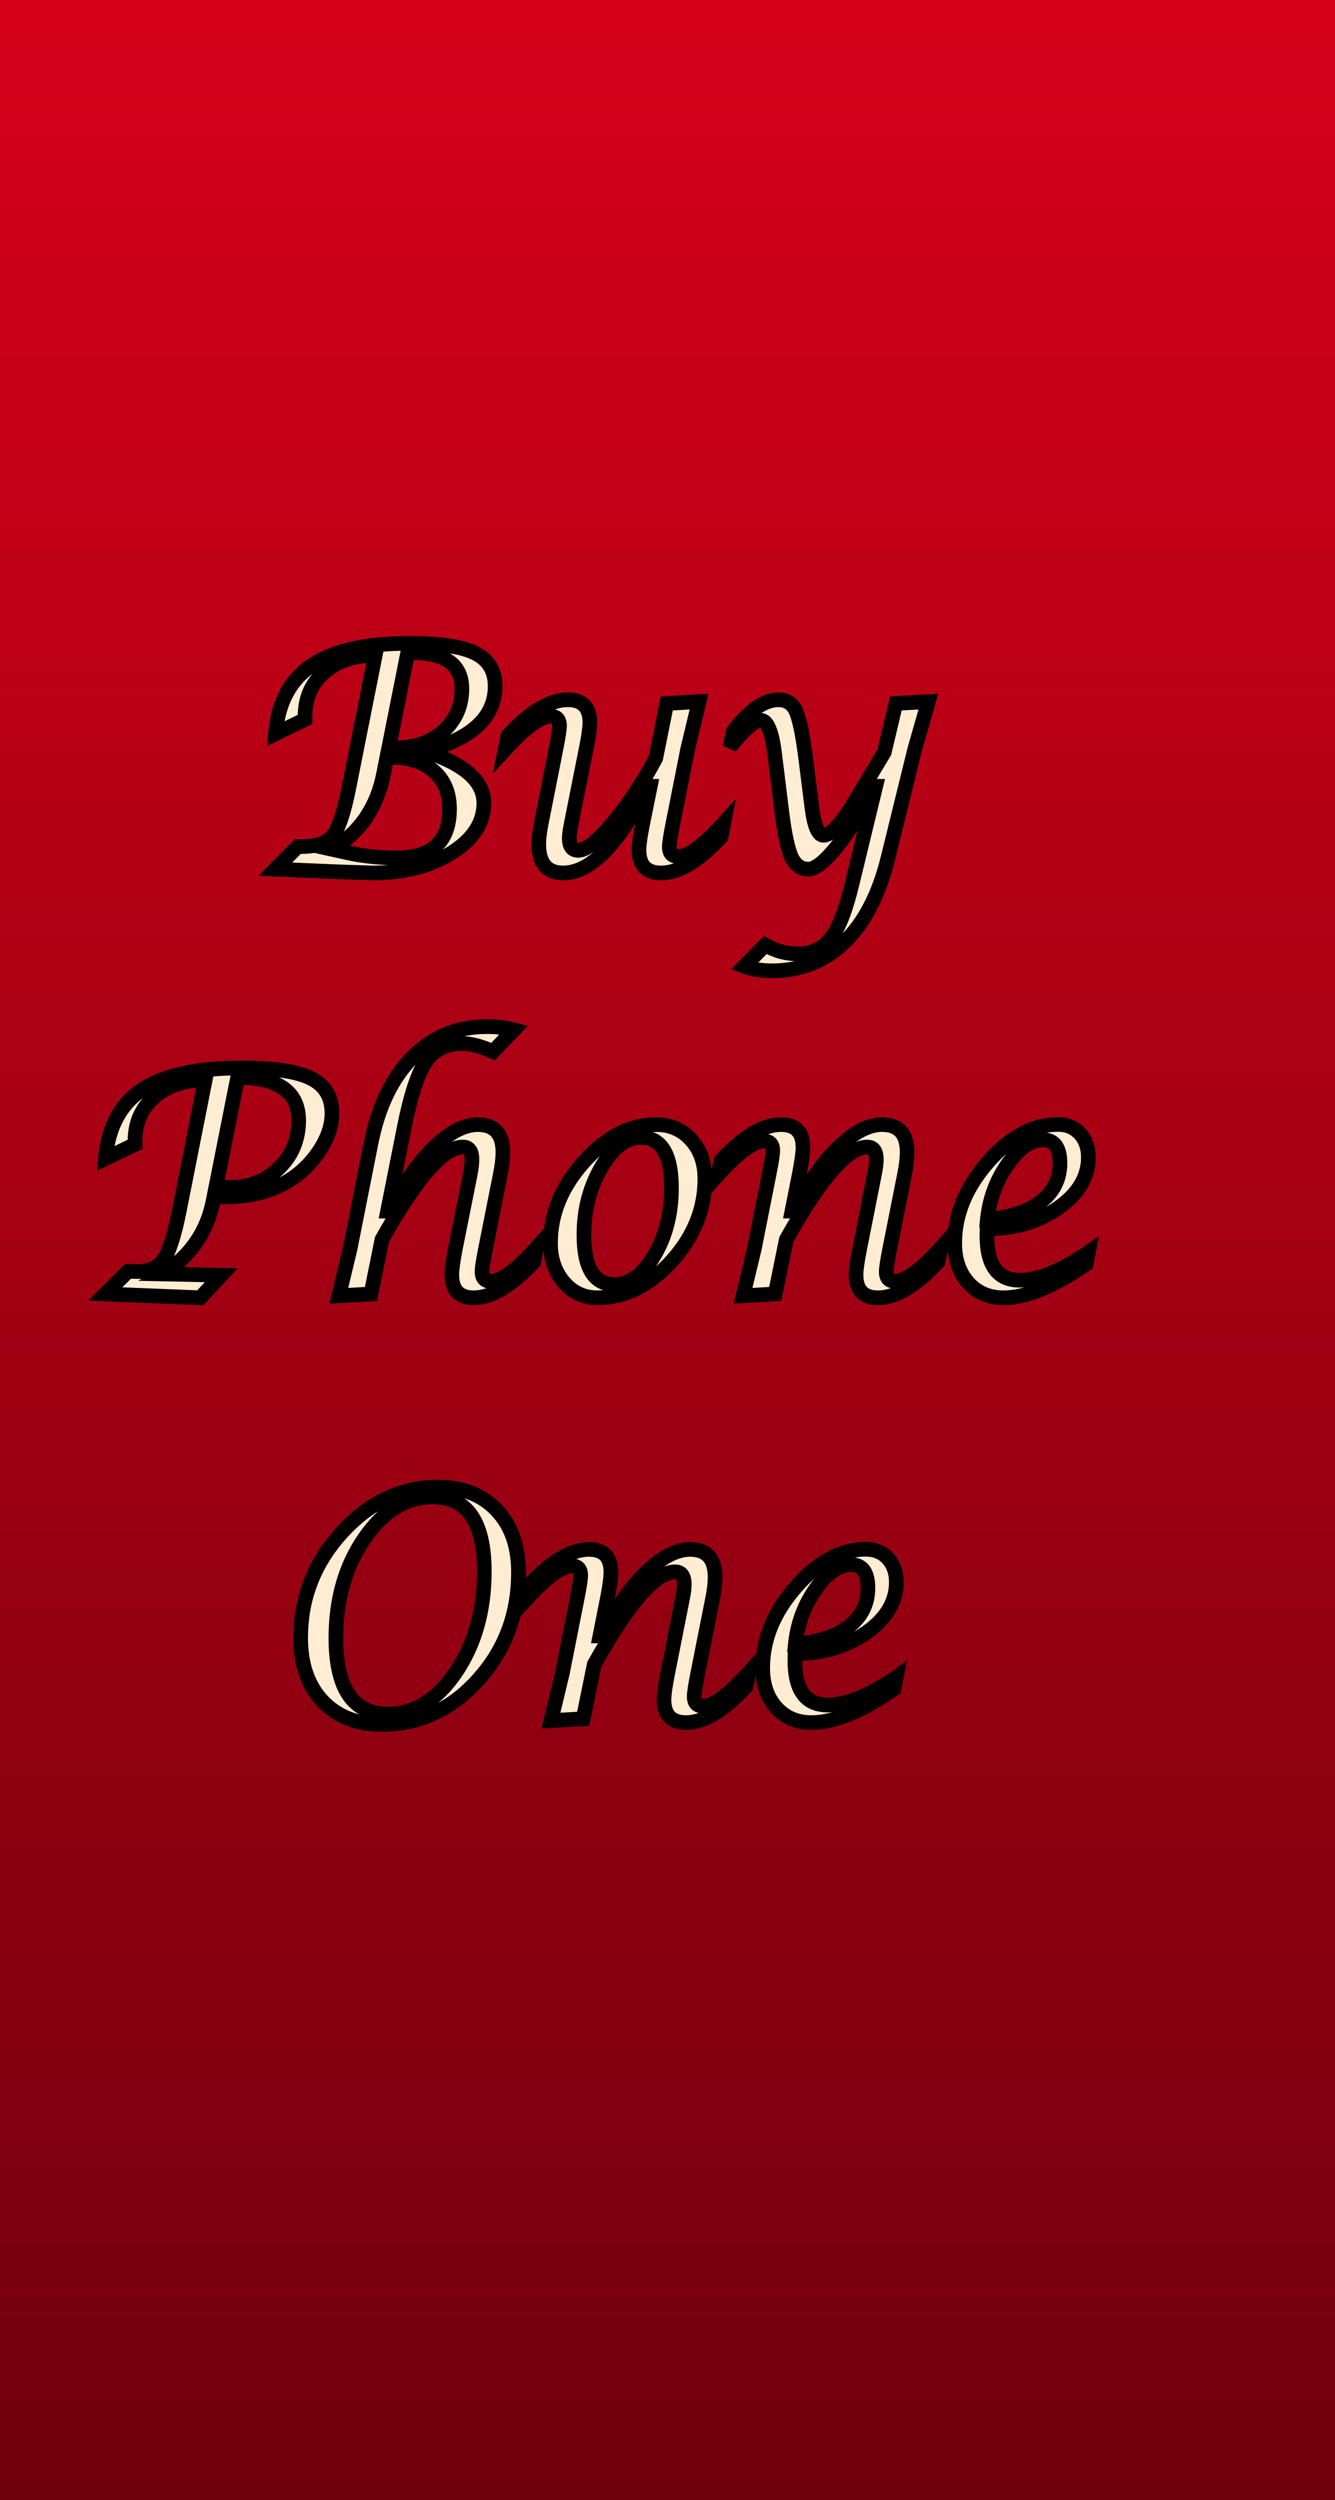 <svg width="547" height="1024" viewBox="0 0 547 1024" fill="none" xmlns="http://www.w3.org/2000/svg">
<rect width="547" height="1024" fill="url(#paint0_linear_1_27)"/>
<g filter="url(#filter0_d_1_27)">
<mask id="path-2-outside-1_1_27" maskUnits="userSpaceOnUse" x="58" y="242" width="415" height="450" fill="black">
<rect fill="white" x="58" y="242" width="415" height="450"/>
<path d="M134.812 338L144 328.75H145.312C151.562 328.75 155.875 327.333 158.25 324.5C160.625 321.625 162.812 315.229 164.812 305.312L175.75 250.375C167.167 250.375 160.229 252.688 154.938 257.312C149.646 261.896 147 267.896 147 275.312V276.688L134.875 282.562C135.917 269.812 140.875 260.458 149.75 254.5C158.625 248.5 171.979 245.5 189.812 245.5C202.396 245.5 211.375 246.854 216.75 249.562C222.167 252.271 224.875 256.771 224.875 263.062C224.875 275.771 215.292 284.646 196.125 289.688C212.208 294.854 220.25 301.938 220.25 310.938C220.25 318.979 215.854 325.771 207.062 331.312C198.271 336.812 187.458 339.562 174.625 339.562L159.812 339.062L134.812 338ZM181.312 288.25H184.562C192.271 288.25 198.646 285.979 203.688 281.438C208.729 276.854 211.25 271.062 211.25 264.062C211.25 254.229 204.375 249.312 190.625 249.312H189.062L181.312 288.25ZM158.062 329.875L164.562 331.312C170.938 332.688 177.646 333.375 184.688 333.375C199.021 333.375 206.188 326.688 206.188 313.312C206.188 306.771 204.042 301.625 199.75 297.875C195.5 294.083 189.688 292.188 182.312 292.188H180.5L179.125 299.188C176.375 312.854 169.354 323.083 158.062 329.875ZM288.438 304.062H287.375C275.542 327.729 264 339.562 252.75 339.562C246.083 339.562 242.75 335.625 242.75 327.75C242.75 325.5 243.083 322.688 243.75 319.312L249.812 288.625C250.771 283.833 251.25 280.708 251.25 279.25C251.25 276.667 250.021 275.375 247.562 275.375C243.479 275.375 237.271 279.938 228.938 289.062L230.062 283.312C239.146 273.521 247.333 268.625 254.625 268.625C260.667 268.625 263.688 271.75 263.688 278C263.688 280.083 263.188 283.625 262.188 288.625L256.062 319.375C255.521 322.125 255.25 324.083 255.25 325.25C255.25 328.625 256.479 330.312 258.938 330.312C262.062 330.312 266.792 326.542 273.125 319C279.5 311.417 285.354 302.604 290.688 292.562L295.188 270.125L308.438 269.375L303.812 288.625L297.688 319.5C296.729 324.292 296.25 327.417 296.25 328.875C296.25 331.5 297.479 332.812 299.938 332.812C304.062 332.812 310.271 328.229 318.562 319.062L317.438 324.875C308.312 334.667 300.125 339.562 292.875 339.562C286.833 339.562 283.812 336.417 283.812 330.125C283.812 328 284.312 324.458 285.312 319.5L288.438 304.062ZM326.938 377.812L335.562 369.062C339.688 371.479 344.104 372.688 348.812 372.688C354.604 372.688 359.104 370.625 362.312 366.5C365.562 362.375 368.5 354.875 371.125 344L380.812 304.062H380C375.125 313.979 370.167 322.125 365.125 328.5C360.083 334.833 356.104 338 353.188 338C350.146 338 347.854 336.375 346.312 333.125C344.812 329.833 343.5 323.75 342.375 314.875L339.375 290.562C338.25 281.562 336.354 277.062 333.688 277.062C331.104 277.062 326.917 280.708 321.125 288L322.375 281.625C328.917 272.958 335.104 268.625 340.938 268.625C344.271 268.625 346.646 270.125 348.062 273.125C349.479 276.125 350.812 282.438 352.062 292.062L354.688 312.938C355.646 320.396 357.229 324.125 359.438 324.125C362.021 324.125 365.667 320.521 370.375 313.312C371.208 311.979 375.854 304.25 384.312 290.125L389.062 270.125L402.375 269.375L396.812 288.875L385.875 333.312C382.167 348.354 376.25 359.833 368.125 367.75C360.042 375.667 350.125 379.625 338.375 379.625C333.917 379.625 330.104 379.021 326.938 377.812ZM65.125 512L74.438 502.75H75.625L78.312 502.812C83.229 502.812 86.812 501.188 89.062 497.938C91.312 494.646 93.438 488.021 95.438 478.062L106.062 424.375C97.521 424.375 90.583 426.688 85.25 431.312C79.958 435.896 77.312 441.896 77.312 449.312L77.375 450.688L65.188 456.562C66.354 443.604 71.375 434.188 80.25 428.312C89.125 422.396 102.771 419.438 121.188 419.438C134.438 419.438 143.875 420.875 149.5 423.75C155.167 426.583 158 431.333 158 438C158 443.333 156.062 448.771 152.188 454.312C148.312 459.854 143.438 464.125 137.562 467.125C130.771 470.542 123.021 472.25 114.312 472.25H112.625L115 468.375H116.125C124.125 468.375 130.833 465.75 136.25 460.5C141.667 455.25 144.375 448.729 144.375 440.938C144.375 429.188 136.042 423.312 119.375 423.312L109.312 473.938C106.812 486.646 99.917 496.604 88.625 503.812L112.688 504.312L104.062 513.562L65.125 512ZM160.812 512.75L165.438 493.5L174 450.312C177 435.229 182.646 423.5 190.938 415.125C199.271 406.708 209.396 402.5 221.312 402.5C225.438 402.5 229.188 402.938 232.562 403.812L224 412.75C219.125 410.542 214.958 409.438 211.5 409.438C204.875 409.438 199.896 411.854 196.562 416.688C193.229 421.479 190.229 430.625 187.562 444.125L180.812 478.062H181.812C186.979 467.396 192.854 458.833 199.438 452.375C206.021 445.875 212.125 442.625 217.75 442.625C224.625 442.625 228.062 446.417 228.062 454C228.062 456.5 227.708 459.5 227 463L220.938 493.5C219.979 498.292 219.5 501.417 219.5 502.875C219.5 505.5 220.729 506.812 223.188 506.812C227.354 506.812 233.562 502.229 241.812 493.062L240.688 498.875C231.562 508.667 223.375 513.562 216.125 513.562C210.125 513.562 207.125 510.417 207.125 504.125C207.125 502.042 207.604 498.5 208.562 493.5L214.688 462.875C215.146 460.5 215.375 458.5 215.375 456.875C215.375 453.5 214.125 451.812 211.625 451.812C203.708 451.812 192.667 464.438 178.5 489.688L174 512L160.812 512.75ZM266.688 513.562C261.229 513.562 256.667 511.438 253 507.188C249.375 502.896 247.562 497.562 247.562 491.188C247.562 479.188 252.104 468.104 261.188 457.938C270.271 447.729 280.167 442.625 290.875 442.625C296.667 442.625 301.438 444.708 305.188 448.875C308.938 453.042 310.812 458.354 310.812 464.812C310.812 477.271 306.271 488.521 297.188 498.562C288.104 508.562 277.938 513.562 266.688 513.562ZM273.812 508.125C279.979 508.125 285.396 504.167 290.062 496.25C294.771 488.292 297.125 479.062 297.125 468.562C297.125 454.771 292.917 447.875 284.5 447.875C278.542 447.875 273.167 451.979 268.375 460.188C263.625 468.354 261.25 477.562 261.25 487.812C261.25 501.354 265.438 508.125 273.812 508.125ZM326.438 512.75L331.062 493.5L337.188 462.625C338.146 457.833 338.625 454.708 338.625 453.25C338.625 450.667 337.396 449.375 334.938 449.375C330.854 449.375 324.646 453.938 316.312 463.062L317.438 457.312C326.521 447.521 334.708 442.625 342 442.625C348 442.625 351 445.75 351 452C351 454.125 350.521 457.667 349.562 462.625L346.5 478.062H347.438C352.646 467.396 358.521 458.833 365.062 452.375C371.646 445.875 377.771 442.625 383.438 442.625C390.271 442.625 393.688 446.417 393.688 454C393.688 456.458 393.333 459.458 392.625 463L386.562 493.5C385.604 498.333 385.125 501.458 385.125 502.875C385.125 505.5 386.354 506.812 388.812 506.812C392.979 506.812 399.208 502.229 407.5 493.062L406.312 498.875C397.229 508.667 389.042 513.562 381.75 513.562C375.75 513.562 372.75 510.417 372.75 504.125C372.75 502.042 373.25 498.5 374.25 493.5L380.312 462.875C380.812 460.5 381.062 458.5 381.062 456.875C381.062 453.5 379.812 451.812 377.312 451.812C369.354 451.812 358.312 464.438 344.188 489.688L339.625 512L326.438 512.75ZM467.938 494.938L467 499.75C453.75 508.958 442.458 513.562 433.125 513.562C427.208 513.562 422.396 511.5 418.688 507.375C415.021 503.208 413.188 497.833 413.188 491.25C413.188 479.5 417.688 468.458 426.688 458.125C435.688 447.75 445.292 442.562 455.5 442.562C459.208 442.562 462.208 443.812 464.5 446.312C466.792 448.812 467.938 452.062 467.938 456.062C467.938 464.062 463.854 470.938 455.688 476.688C447.521 482.438 437.771 485.312 426.438 485.312L426.375 488.125C426.375 500.292 430.833 506.375 439.75 506.375C447.458 506.375 456.854 502.562 467.938 494.938ZM426.562 481.438C435.896 480.688 443.188 478.292 448.438 474.25C453.688 470.167 456.312 464.896 456.312 458.438C456.312 452.062 454 448.875 449.375 448.875C444.375 448.875 439.542 452.208 434.875 458.875C430.208 465.5 427.438 473.021 426.562 481.438ZM178.5 688.312C168.25 688.312 160.125 685.125 154.125 678.75C148.167 672.375 145.188 663.729 145.188 652.812C145.188 636.438 150.812 622.062 162.062 609.688C173.354 597.312 186.458 591.125 201.375 591.125C211.542 591.125 219.583 594.271 225.5 600.562C231.458 606.812 234.438 615.312 234.438 626.062C234.438 643.146 228.938 657.792 217.938 670C206.979 682.208 193.833 688.312 178.5 688.312ZM180.938 684.062C191.771 684.062 201.062 678.333 208.812 666.875C216.562 655.417 220.438 641.667 220.438 625.625C220.438 605.292 213.375 595.125 199.25 595.125C188.417 595.125 179.104 600.792 171.312 612.125C163.521 623.458 159.625 637.042 159.625 652.875C159.625 673.667 166.729 684.062 180.938 684.062ZM247.75 686.75L252.375 667.5L258.5 636.625C259.458 631.833 259.938 628.708 259.938 627.25C259.938 624.667 258.708 623.375 256.25 623.375C252.167 623.375 245.958 627.938 237.625 637.062L238.75 631.312C247.833 621.521 256.021 616.625 263.312 616.625C269.312 616.625 272.312 619.75 272.312 626C272.312 628.125 271.833 631.667 270.875 636.625L267.812 652.062H268.75C273.958 641.396 279.833 632.833 286.375 626.375C292.958 619.875 299.083 616.625 304.75 616.625C311.583 616.625 315 620.417 315 628C315 630.458 314.646 633.458 313.938 637L307.875 667.5C306.917 672.333 306.438 675.458 306.438 676.875C306.438 679.5 307.667 680.812 310.125 680.812C314.292 680.812 320.521 676.229 328.812 667.062L327.625 672.875C318.542 682.667 310.354 687.562 303.062 687.562C297.062 687.562 294.062 684.417 294.062 678.125C294.062 676.042 294.562 672.5 295.562 667.5L301.625 636.875C302.125 634.5 302.375 632.5 302.375 630.875C302.375 627.5 301.125 625.812 298.625 625.812C290.667 625.812 279.625 638.438 265.5 663.688L260.938 686L247.75 686.75ZM389.25 668.938L388.312 673.75C375.062 682.958 363.771 687.562 354.438 687.562C348.521 687.562 343.708 685.5 340 681.375C336.333 677.208 334.5 671.833 334.5 665.25C334.5 653.5 339 642.458 348 632.125C357 621.75 366.604 616.562 376.812 616.562C380.521 616.562 383.521 617.812 385.812 620.312C388.104 622.812 389.25 626.062 389.25 630.062C389.25 638.062 385.167 644.938 377 650.688C368.833 656.438 359.083 659.312 347.75 659.312L347.688 662.125C347.688 674.292 352.146 680.375 361.062 680.375C368.771 680.375 378.167 676.562 389.25 668.938ZM347.875 655.438C357.208 654.688 364.5 652.292 369.75 648.25C375 644.167 377.625 638.896 377.625 632.438C377.625 626.062 375.312 622.875 370.688 622.875C365.688 622.875 360.854 626.208 356.188 632.875C351.521 639.5 348.75 647.021 347.875 655.438Z"/>
</mask>
<path d="M134.812 338L144 328.75H145.312C151.562 328.75 155.875 327.333 158.25 324.5C160.625 321.625 162.812 315.229 164.812 305.312L175.75 250.375C167.167 250.375 160.229 252.688 154.938 257.312C149.646 261.896 147 267.896 147 275.312V276.688L134.875 282.562C135.917 269.812 140.875 260.458 149.75 254.5C158.625 248.5 171.979 245.5 189.812 245.5C202.396 245.5 211.375 246.854 216.75 249.562C222.167 252.271 224.875 256.771 224.875 263.062C224.875 275.771 215.292 284.646 196.125 289.688C212.208 294.854 220.25 301.938 220.25 310.938C220.25 318.979 215.854 325.771 207.062 331.312C198.271 336.812 187.458 339.562 174.625 339.562L159.812 339.062L134.812 338ZM181.312 288.25H184.562C192.271 288.25 198.646 285.979 203.688 281.438C208.729 276.854 211.25 271.062 211.25 264.062C211.25 254.229 204.375 249.312 190.625 249.312H189.062L181.312 288.25ZM158.062 329.875L164.562 331.312C170.938 332.688 177.646 333.375 184.688 333.375C199.021 333.375 206.188 326.688 206.188 313.312C206.188 306.771 204.042 301.625 199.75 297.875C195.5 294.083 189.688 292.188 182.312 292.188H180.5L179.125 299.188C176.375 312.854 169.354 323.083 158.062 329.875ZM288.438 304.062H287.375C275.542 327.729 264 339.562 252.75 339.562C246.083 339.562 242.75 335.625 242.75 327.75C242.75 325.5 243.083 322.688 243.75 319.312L249.812 288.625C250.771 283.833 251.25 280.708 251.25 279.25C251.25 276.667 250.021 275.375 247.562 275.375C243.479 275.375 237.271 279.938 228.938 289.062L230.062 283.312C239.146 273.521 247.333 268.625 254.625 268.625C260.667 268.625 263.688 271.75 263.688 278C263.688 280.083 263.188 283.625 262.188 288.625L256.062 319.375C255.521 322.125 255.25 324.083 255.25 325.25C255.25 328.625 256.479 330.312 258.938 330.312C262.062 330.312 266.792 326.542 273.125 319C279.5 311.417 285.354 302.604 290.688 292.562L295.188 270.125L308.438 269.375L303.812 288.625L297.688 319.5C296.729 324.292 296.25 327.417 296.25 328.875C296.25 331.5 297.479 332.812 299.938 332.812C304.062 332.812 310.271 328.229 318.562 319.062L317.438 324.875C308.312 334.667 300.125 339.562 292.875 339.562C286.833 339.562 283.812 336.417 283.812 330.125C283.812 328 284.312 324.458 285.312 319.5L288.438 304.062ZM326.938 377.812L335.562 369.062C339.688 371.479 344.104 372.688 348.812 372.688C354.604 372.688 359.104 370.625 362.312 366.5C365.562 362.375 368.5 354.875 371.125 344L380.812 304.062H380C375.125 313.979 370.167 322.125 365.125 328.5C360.083 334.833 356.104 338 353.188 338C350.146 338 347.854 336.375 346.312 333.125C344.812 329.833 343.5 323.75 342.375 314.875L339.375 290.562C338.25 281.562 336.354 277.062 333.688 277.062C331.104 277.062 326.917 280.708 321.125 288L322.375 281.625C328.917 272.958 335.104 268.625 340.938 268.625C344.271 268.625 346.646 270.125 348.062 273.125C349.479 276.125 350.812 282.438 352.062 292.062L354.688 312.938C355.646 320.396 357.229 324.125 359.438 324.125C362.021 324.125 365.667 320.521 370.375 313.312C371.208 311.979 375.854 304.25 384.312 290.125L389.062 270.125L402.375 269.375L396.812 288.875L385.875 333.312C382.167 348.354 376.25 359.833 368.125 367.75C360.042 375.667 350.125 379.625 338.375 379.625C333.917 379.625 330.104 379.021 326.938 377.812ZM65.125 512L74.438 502.75H75.625L78.312 502.812C83.229 502.812 86.812 501.188 89.062 497.938C91.312 494.646 93.438 488.021 95.438 478.062L106.062 424.375C97.521 424.375 90.583 426.688 85.25 431.312C79.958 435.896 77.312 441.896 77.312 449.312L77.375 450.688L65.188 456.562C66.354 443.604 71.375 434.188 80.25 428.312C89.125 422.396 102.771 419.438 121.188 419.438C134.438 419.438 143.875 420.875 149.5 423.75C155.167 426.583 158 431.333 158 438C158 443.333 156.062 448.771 152.188 454.312C148.312 459.854 143.438 464.125 137.562 467.125C130.771 470.542 123.021 472.25 114.312 472.25H112.625L115 468.375H116.125C124.125 468.375 130.833 465.75 136.25 460.5C141.667 455.25 144.375 448.729 144.375 440.938C144.375 429.188 136.042 423.312 119.375 423.312L109.312 473.938C106.812 486.646 99.917 496.604 88.625 503.812L112.688 504.312L104.062 513.562L65.125 512ZM160.812 512.75L165.438 493.5L174 450.312C177 435.229 182.646 423.5 190.938 415.125C199.271 406.708 209.396 402.5 221.312 402.5C225.438 402.5 229.188 402.938 232.562 403.812L224 412.75C219.125 410.542 214.958 409.438 211.5 409.438C204.875 409.438 199.896 411.854 196.562 416.688C193.229 421.479 190.229 430.625 187.562 444.125L180.812 478.062H181.812C186.979 467.396 192.854 458.833 199.438 452.375C206.021 445.875 212.125 442.625 217.75 442.625C224.625 442.625 228.062 446.417 228.062 454C228.062 456.5 227.708 459.5 227 463L220.938 493.5C219.979 498.292 219.5 501.417 219.5 502.875C219.5 505.5 220.729 506.812 223.188 506.812C227.354 506.812 233.562 502.229 241.812 493.062L240.688 498.875C231.562 508.667 223.375 513.562 216.125 513.562C210.125 513.562 207.125 510.417 207.125 504.125C207.125 502.042 207.604 498.5 208.562 493.5L214.688 462.875C215.146 460.5 215.375 458.5 215.375 456.875C215.375 453.5 214.125 451.812 211.625 451.812C203.708 451.812 192.667 464.438 178.5 489.688L174 512L160.812 512.75ZM266.688 513.562C261.229 513.562 256.667 511.438 253 507.188C249.375 502.896 247.562 497.562 247.562 491.188C247.562 479.188 252.104 468.104 261.188 457.938C270.271 447.729 280.167 442.625 290.875 442.625C296.667 442.625 301.438 444.708 305.188 448.875C308.938 453.042 310.812 458.354 310.812 464.812C310.812 477.271 306.271 488.521 297.188 498.562C288.104 508.562 277.938 513.562 266.688 513.562ZM273.812 508.125C279.979 508.125 285.396 504.167 290.062 496.25C294.771 488.292 297.125 479.062 297.125 468.562C297.125 454.771 292.917 447.875 284.5 447.875C278.542 447.875 273.167 451.979 268.375 460.188C263.625 468.354 261.25 477.562 261.25 487.812C261.25 501.354 265.438 508.125 273.812 508.125ZM326.438 512.75L331.062 493.5L337.188 462.625C338.146 457.833 338.625 454.708 338.625 453.25C338.625 450.667 337.396 449.375 334.938 449.375C330.854 449.375 324.646 453.938 316.312 463.062L317.438 457.312C326.521 447.521 334.708 442.625 342 442.625C348 442.625 351 445.75 351 452C351 454.125 350.521 457.667 349.562 462.625L346.5 478.062H347.438C352.646 467.396 358.521 458.833 365.062 452.375C371.646 445.875 377.771 442.625 383.438 442.625C390.271 442.625 393.688 446.417 393.688 454C393.688 456.458 393.333 459.458 392.625 463L386.562 493.5C385.604 498.333 385.125 501.458 385.125 502.875C385.125 505.5 386.354 506.812 388.812 506.812C392.979 506.812 399.208 502.229 407.5 493.062L406.312 498.875C397.229 508.667 389.042 513.562 381.75 513.562C375.75 513.562 372.75 510.417 372.75 504.125C372.75 502.042 373.25 498.5 374.25 493.5L380.312 462.875C380.812 460.5 381.062 458.5 381.062 456.875C381.062 453.5 379.812 451.812 377.312 451.812C369.354 451.812 358.312 464.438 344.188 489.688L339.625 512L326.438 512.75ZM467.938 494.938L467 499.75C453.75 508.958 442.458 513.562 433.125 513.562C427.208 513.562 422.396 511.5 418.688 507.375C415.021 503.208 413.188 497.833 413.188 491.25C413.188 479.5 417.688 468.458 426.688 458.125C435.688 447.75 445.292 442.562 455.5 442.562C459.208 442.562 462.208 443.812 464.5 446.312C466.792 448.812 467.938 452.062 467.938 456.062C467.938 464.062 463.854 470.938 455.688 476.688C447.521 482.438 437.771 485.312 426.438 485.312L426.375 488.125C426.375 500.292 430.833 506.375 439.75 506.375C447.458 506.375 456.854 502.562 467.938 494.938ZM426.562 481.438C435.896 480.688 443.188 478.292 448.438 474.25C453.688 470.167 456.312 464.896 456.312 458.438C456.312 452.062 454 448.875 449.375 448.875C444.375 448.875 439.542 452.208 434.875 458.875C430.208 465.5 427.438 473.021 426.562 481.438ZM178.5 688.312C168.25 688.312 160.125 685.125 154.125 678.75C148.167 672.375 145.188 663.729 145.188 652.812C145.188 636.438 150.812 622.062 162.062 609.688C173.354 597.312 186.458 591.125 201.375 591.125C211.542 591.125 219.583 594.271 225.5 600.562C231.458 606.812 234.438 615.312 234.438 626.062C234.438 643.146 228.938 657.792 217.938 670C206.979 682.208 193.833 688.312 178.5 688.312ZM180.938 684.062C191.771 684.062 201.062 678.333 208.812 666.875C216.562 655.417 220.438 641.667 220.438 625.625C220.438 605.292 213.375 595.125 199.25 595.125C188.417 595.125 179.104 600.792 171.312 612.125C163.521 623.458 159.625 637.042 159.625 652.875C159.625 673.667 166.729 684.062 180.938 684.062ZM247.75 686.75L252.375 667.5L258.5 636.625C259.458 631.833 259.938 628.708 259.938 627.25C259.938 624.667 258.708 623.375 256.25 623.375C252.167 623.375 245.958 627.938 237.625 637.062L238.75 631.312C247.833 621.521 256.021 616.625 263.312 616.625C269.312 616.625 272.312 619.75 272.312 626C272.312 628.125 271.833 631.667 270.875 636.625L267.812 652.062H268.75C273.958 641.396 279.833 632.833 286.375 626.375C292.958 619.875 299.083 616.625 304.75 616.625C311.583 616.625 315 620.417 315 628C315 630.458 314.646 633.458 313.938 637L307.875 667.5C306.917 672.333 306.438 675.458 306.438 676.875C306.438 679.5 307.667 680.812 310.125 680.812C314.292 680.812 320.521 676.229 328.812 667.062L327.625 672.875C318.542 682.667 310.354 687.562 303.062 687.562C297.062 687.562 294.062 684.417 294.062 678.125C294.062 676.042 294.562 672.5 295.562 667.5L301.625 636.875C302.125 634.5 302.375 632.5 302.375 630.875C302.375 627.5 301.125 625.812 298.625 625.812C290.667 625.812 279.625 638.438 265.5 663.688L260.938 686L247.75 686.75ZM389.25 668.938L388.312 673.75C375.062 682.958 363.771 687.562 354.438 687.562C348.521 687.562 343.708 685.5 340 681.375C336.333 677.208 334.5 671.833 334.5 665.25C334.5 653.5 339 642.458 348 632.125C357 621.75 366.604 616.562 376.812 616.562C380.521 616.562 383.521 617.812 385.812 620.312C388.104 622.812 389.25 626.062 389.25 630.062C389.25 638.062 385.167 644.938 377 650.688C368.833 656.438 359.083 659.312 347.75 659.312L347.688 662.125C347.688 674.292 352.146 680.375 361.062 680.375C368.771 680.375 378.167 676.562 389.25 668.938ZM347.875 655.438C357.208 654.688 364.5 652.292 369.75 648.25C375 644.167 377.625 638.896 377.625 632.438C377.625 626.062 375.312 622.875 370.688 622.875C365.688 622.875 360.854 626.208 356.188 632.875C351.521 639.5 348.75 647.021 347.875 655.438Z" fill="#FFEDD3"/>
<path d="M134.812 338L132.684 335.886L127.894 340.709L134.685 340.997L134.812 338ZM144 328.75V325.75H142.751L141.871 326.636L144 328.75ZM158.25 324.5L160.549 326.427L160.556 326.419L160.563 326.411L158.25 324.5ZM164.812 305.312L167.753 305.906L167.755 305.898L164.812 305.312ZM175.75 250.375L178.692 250.961L179.406 247.375H175.75V250.375ZM154.938 257.312L156.902 259.58L156.912 259.571L154.938 257.312ZM147 276.688L148.308 279.387L150 278.568V276.688H147ZM134.875 282.562L131.885 282.318L131.457 287.552L136.183 285.262L134.875 282.562ZM149.75 254.5L151.422 256.991L151.43 256.985L149.75 254.5ZM216.75 249.562L215.4 252.242L215.408 252.246L216.75 249.562ZM196.125 289.688L195.362 286.786L185.423 289.401L195.207 292.544L196.125 289.688ZM207.062 331.312L208.654 333.856L208.662 333.85L207.062 331.312ZM174.625 339.562L174.524 342.561L174.574 342.562H174.625V339.562ZM159.812 339.062L159.685 342.06L159.698 342.06L159.711 342.061L159.812 339.062ZM181.312 288.25L178.37 287.664L177.657 291.25H181.312V288.25ZM203.688 281.438L205.695 283.666L205.706 283.657L203.688 281.438ZM189.062 249.312V246.312H186.601L186.12 248.727L189.062 249.312ZM158.062 329.875L156.516 327.304L150.072 331.18L157.415 332.804L158.062 329.875ZM164.562 331.312L163.915 334.242L163.922 334.243L163.93 334.245L164.562 331.312ZM199.75 297.875L197.753 300.114L197.764 300.124L197.776 300.134L199.75 297.875ZM180.5 292.188V289.188H178.032L177.556 291.609L180.5 292.188ZM179.125 299.188L182.066 299.779L182.069 299.766L179.125 299.188ZM136.941 340.114L146.129 330.864L141.871 326.636L132.684 335.886L136.941 340.114ZM144 331.75H145.312V325.75H144V331.75ZM145.312 331.75C151.858 331.75 157.31 330.291 160.549 326.427L155.951 322.573C154.44 324.375 151.267 325.75 145.312 325.75V331.75ZM160.563 326.411C162.097 324.553 163.379 321.826 164.51 318.518C165.662 315.152 166.739 310.936 167.753 305.906L161.872 304.719C160.886 309.606 159.87 313.546 158.833 316.576C157.777 319.663 156.778 321.572 155.937 322.589L160.563 326.411ZM167.755 305.898L178.692 250.961L172.808 249.789L161.87 304.727L167.755 305.898ZM175.75 247.375C166.608 247.375 158.916 249.851 152.963 255.054L156.912 259.571C161.542 255.524 167.725 253.375 175.75 253.375V247.375ZM152.973 255.045C146.981 260.235 144 267.084 144 275.312H150C150 268.707 152.311 263.556 156.902 259.58L152.973 255.045ZM144 275.312V276.688H150V275.312H144ZM145.692 273.988L133.567 279.863L136.183 285.262L148.308 279.387L145.692 273.988ZM137.865 282.807C138.849 270.768 143.457 262.338 151.422 256.991L148.078 252.009C138.293 258.579 132.985 268.857 131.885 282.318L137.865 282.807ZM151.43 256.985C159.578 251.477 172.22 248.5 189.812 248.5V242.5C171.739 242.5 157.672 245.523 148.07 252.015L151.43 256.985ZM189.812 248.5C202.331 248.5 210.697 249.872 215.4 252.242L218.1 246.883C212.053 243.837 202.46 242.5 189.812 242.5V248.5ZM215.408 252.246C217.687 253.385 219.255 254.824 220.273 256.516C221.295 258.214 221.875 260.353 221.875 263.062H227.875C227.875 259.48 227.1 256.224 225.414 253.422C223.724 250.613 221.229 248.448 218.092 246.879L215.408 252.246ZM221.875 263.062C221.875 268.555 219.847 273.161 215.649 277.049C211.358 281.023 204.695 284.331 195.362 286.786L196.888 292.589C206.722 290.002 214.434 286.352 219.726 281.451C225.111 276.464 227.875 270.278 227.875 263.062H221.875ZM195.207 292.544C203.058 295.066 208.652 297.969 212.236 301.126C215.745 304.217 217.25 307.464 217.25 310.938H223.25C223.25 305.411 220.734 300.616 216.202 296.624C211.744 292.697 205.276 289.476 197.043 286.831L195.207 292.544ZM217.25 310.938C217.25 317.649 213.671 323.6 205.463 328.775L208.662 333.85C218.037 327.941 223.25 320.31 223.25 310.938H217.25ZM205.471 328.769C197.259 333.907 187.029 336.562 174.625 336.562V342.562C187.888 342.562 199.283 339.718 208.654 333.856L205.471 328.769ZM174.726 336.564L159.914 336.064L159.711 342.061L174.524 342.561L174.726 336.564ZM159.94 336.065L134.94 335.003L134.685 340.997L159.685 342.06L159.94 336.065ZM181.312 291.25H184.562V285.25H181.312V291.25ZM184.562 291.25C192.904 291.25 200.027 288.772 205.695 283.666L201.68 279.209C197.264 283.186 191.637 285.25 184.562 285.25V291.25ZM205.706 283.657C211.392 278.488 214.25 271.881 214.25 264.062H208.25C208.25 270.244 206.067 275.22 201.669 279.218L205.706 283.657ZM214.25 264.062C214.25 258.359 212.201 253.679 207.839 250.56C203.663 247.573 197.767 246.312 190.625 246.312V252.312C197.233 252.312 201.65 253.51 204.349 255.44C206.862 257.238 208.25 259.933 208.25 264.062H214.25ZM190.625 246.312H189.062V252.312H190.625V246.312ZM186.12 248.727L178.37 287.664L184.255 288.836L192.005 249.898L186.12 248.727ZM157.415 332.804L163.915 334.242L165.21 328.383L158.71 326.946L157.415 332.804ZM163.93 334.245C170.529 335.668 177.45 336.375 184.688 336.375V330.375C177.842 330.375 171.346 329.707 165.195 328.38L163.93 334.245ZM184.688 336.375C192.267 336.375 198.51 334.611 202.859 330.553C207.247 326.458 209.188 320.518 209.188 313.312H203.188C203.188 319.482 201.544 323.573 198.766 326.166C195.948 328.795 191.441 330.375 184.688 330.375V336.375ZM209.188 313.312C209.188 306.047 206.767 300.023 201.724 295.616L197.776 300.134C201.316 303.227 203.188 307.495 203.188 313.312H209.188ZM201.747 295.636C196.801 291.224 190.201 289.188 182.312 289.188V295.188C189.174 295.188 194.199 296.943 197.753 300.114L201.747 295.636ZM182.312 289.188H180.5V295.188H182.312V289.188ZM177.556 291.609L176.181 298.609L182.069 299.766L183.444 292.766L177.556 291.609ZM176.184 298.596C173.589 311.49 167.04 320.975 156.516 327.304L159.609 332.446C171.669 325.192 179.161 314.218 182.066 299.779L176.184 298.596ZM288.438 304.062L291.378 304.658L292.106 301.062H288.438V304.062ZM287.375 304.062V301.062H285.521L284.692 302.721L287.375 304.062ZM243.75 319.312L240.807 318.731L240.807 318.731L243.75 319.312ZM249.812 288.625L246.871 288.037L246.869 288.044L249.812 288.625ZM228.938 289.062L225.993 288.486L223.939 298.984L231.153 291.086L228.938 289.062ZM230.062 283.312L227.863 281.272L227.282 281.898L227.118 282.736L230.062 283.312ZM262.188 288.625L259.246 288.037L259.245 288.039L262.188 288.625ZM256.062 319.375L253.12 318.789L253.119 318.795L256.062 319.375ZM273.125 319L270.829 317.07L270.828 317.071L273.125 319ZM290.688 292.562L293.337 293.97L293.543 293.582L293.629 293.152L290.688 292.562ZM295.188 270.125L295.018 267.13L292.702 267.261L292.246 269.535L295.188 270.125ZM308.438 269.375L311.354 270.076L312.297 266.152L308.268 266.38L308.438 269.375ZM303.812 288.625L300.896 287.924L300.882 287.982L300.87 288.041L303.812 288.625ZM297.688 319.5L300.629 320.088L300.63 320.084L297.688 319.5ZM318.562 319.062L321.508 319.633L323.551 309.075L316.338 317.05L318.562 319.062ZM317.438 324.875L319.632 326.92L320.219 326.29L320.383 325.445L317.438 324.875ZM285.312 319.5L282.372 318.905L282.372 318.907L285.312 319.5ZM288.438 301.062H287.375V307.062H288.438V301.062ZM284.692 302.721C278.841 314.422 273.161 322.99 267.696 328.593C262.225 334.202 257.253 336.562 252.75 336.562V342.562C259.497 342.562 265.921 339.006 271.991 332.782C278.069 326.551 284.076 317.369 290.058 305.404L284.692 302.721ZM252.75 336.562C250.022 336.562 248.479 335.781 247.54 334.671C246.519 333.466 245.75 331.336 245.75 327.75H239.75C239.75 332.039 240.647 335.815 242.96 338.548C245.354 341.376 248.811 342.562 252.75 342.562V336.562ZM245.75 327.75C245.75 325.769 246.047 323.166 246.693 319.894L240.807 318.731C240.12 322.209 239.75 325.231 239.75 327.75H245.75ZM246.693 319.894L252.756 289.206L246.869 288.044L240.807 318.731L246.693 319.894ZM252.754 289.213C253.698 284.495 254.25 281.063 254.25 279.25H248.25C248.25 280.354 247.844 283.171 246.871 288.037L252.754 289.213ZM254.25 279.25C254.25 277.532 253.844 275.686 252.501 274.276C251.132 272.837 249.293 272.375 247.562 272.375V278.375C247.923 278.375 248.112 278.423 248.184 278.449C248.24 278.468 248.206 278.465 248.155 278.412C248.042 278.293 248.25 278.385 248.25 279.25H254.25ZM247.562 272.375C244.524 272.375 241.294 274.008 238.067 276.379C234.739 278.826 230.953 282.407 226.722 287.039L231.153 291.086C235.256 286.593 238.741 283.331 241.62 281.214C244.602 279.023 246.517 278.375 247.562 278.375V272.375ZM231.882 289.639L233.007 283.889L227.118 282.736L225.993 288.486L231.882 289.639ZM232.262 285.353C241.21 275.707 248.642 271.625 254.625 271.625V265.625C246.025 265.625 237.082 271.335 227.863 281.272L232.262 285.353ZM254.625 271.625C257.157 271.625 258.511 272.274 259.265 273.054C260.037 273.852 260.688 275.312 260.688 278H266.688C266.688 274.438 265.828 271.21 263.579 268.884C261.312 266.538 258.135 265.625 254.625 265.625V271.625ZM260.688 278C260.688 279.754 260.247 283.032 259.246 288.037L265.129 289.213C266.128 284.218 266.688 280.413 266.688 278H260.688ZM259.245 288.039L253.12 318.789L259.005 319.961L265.13 289.211L259.245 288.039ZM253.119 318.795C252.577 321.545 252.25 323.76 252.25 325.25H258.25C258.25 324.406 258.464 322.705 259.006 319.955L253.119 318.795ZM252.25 325.25C252.25 327.213 252.591 329.227 253.747 330.813C255.031 332.576 256.943 333.312 258.938 333.312V327.312C258.801 327.312 258.708 327.301 258.651 327.289C258.622 327.284 258.603 327.278 258.59 327.275C258.578 327.271 258.573 327.268 258.573 327.268C258.572 327.268 258.576 327.27 258.581 327.273C258.587 327.276 258.593 327.281 258.598 327.285C258.61 327.295 258.609 327.297 258.597 327.281C258.523 327.179 258.25 326.662 258.25 325.25H252.25ZM258.938 333.312C261.575 333.312 264.228 331.8 266.698 329.83C269.285 327.768 272.197 324.77 275.422 320.929L270.828 317.071C267.72 320.771 265.101 323.43 262.958 325.139C260.699 326.94 259.425 327.312 258.938 327.312V333.312ZM275.421 320.93C281.95 313.164 287.919 304.171 293.337 293.97L288.038 291.155C282.789 301.037 277.05 309.669 270.829 317.07L275.421 320.93ZM293.629 293.152L298.129 270.715L292.246 269.535L287.746 291.973L293.629 293.152ZM295.357 273.12L308.607 272.37L308.268 266.38L295.018 267.13L295.357 273.12ZM305.521 268.674L300.896 287.924L306.729 289.326L311.354 270.076L305.521 268.674ZM300.87 288.041L294.745 318.916L300.63 320.084L306.755 289.209L300.87 288.041ZM294.746 318.912C293.802 323.63 293.25 327.062 293.25 328.875H299.25C299.25 327.771 299.656 324.954 300.629 320.088L294.746 318.912ZM293.25 328.875C293.25 330.603 293.651 332.457 294.982 333.879C296.348 335.338 298.194 335.812 299.938 335.812V329.812C299.582 329.812 299.397 329.764 299.33 329.74C299.279 329.722 299.314 329.726 299.362 329.777C299.464 329.887 299.25 329.772 299.25 328.875H293.25ZM299.938 335.812C302.996 335.812 306.237 334.175 309.469 331.789C312.8 329.329 316.577 325.729 320.787 321.075L316.338 317.05C312.256 321.562 308.783 324.837 305.906 326.961C302.93 329.158 301.004 329.812 299.938 329.812V335.812ZM315.617 318.492L314.492 324.305L320.383 325.445L321.508 319.633L315.617 318.492ZM315.243 322.83C306.247 332.482 298.816 336.562 292.875 336.562V342.562C301.434 342.562 310.378 336.851 319.632 326.92L315.243 322.83ZM292.875 336.562C290.348 336.562 288.997 335.911 288.242 335.125C287.466 334.317 286.812 332.838 286.812 330.125H280.812C280.812 333.704 281.67 336.944 283.914 339.281C286.18 341.641 289.36 342.562 292.875 342.562V336.562ZM286.812 330.125C286.812 328.329 287.254 325.049 288.253 320.093L282.372 318.907C281.371 323.867 280.812 327.671 280.812 330.125H286.812ZM288.253 320.095L291.378 304.658L285.497 303.467L282.372 318.905L288.253 320.095ZM326.938 377.812L324.801 375.706L321.576 378.978L325.868 380.615L326.938 377.812ZM335.562 369.062L337.079 366.474L335.065 365.294L333.426 366.956L335.562 369.062ZM362.312 366.5L359.956 364.643L359.95 364.651L359.944 364.658L362.312 366.5ZM371.125 344L368.21 343.293L368.209 343.296L371.125 344ZM380.812 304.062L383.728 304.77L384.627 301.062H380.812V304.062ZM380 304.062V301.062H378.132L377.308 302.739L380 304.062ZM365.125 328.5L367.472 330.368L367.478 330.361L365.125 328.5ZM346.312 333.125L343.583 334.369L343.592 334.39L343.602 334.411L346.312 333.125ZM342.375 314.875L339.398 315.242L339.399 315.252L342.375 314.875ZM339.375 290.562L342.352 290.195L342.352 290.19L339.375 290.562ZM321.125 288L318.181 287.423L323.474 289.866L321.125 288ZM322.375 281.625L319.981 279.818L319.564 280.369L319.431 281.048L322.375 281.625ZM352.062 292.062L355.039 291.688L355.038 291.676L352.062 292.062ZM354.688 312.938L351.711 313.312L351.712 313.32L354.688 312.938ZM370.375 313.312L372.887 314.953L372.903 314.928L372.919 314.902L370.375 313.312ZM384.312 290.125L386.886 291.666L387.124 291.269L387.231 290.818L384.312 290.125ZM389.062 270.125L388.894 267.13L386.661 267.256L386.144 269.432L389.062 270.125ZM402.375 269.375L405.26 270.198L406.417 266.143L402.206 266.38L402.375 269.375ZM396.812 288.875L393.928 288.052L393.913 288.105L393.899 288.158L396.812 288.875ZM385.875 333.312L388.788 334.031L388.788 334.029L385.875 333.312ZM368.125 367.75L366.031 365.601L366.026 365.607L368.125 367.75ZM329.074 379.919L337.699 371.169L333.426 366.956L324.801 375.706L329.074 379.919ZM334.046 371.651C338.624 374.333 343.563 375.688 348.812 375.688V369.688C344.646 369.688 340.751 368.626 337.079 366.474L334.046 371.651ZM348.812 375.688C355.415 375.688 360.837 373.284 364.681 368.342L359.944 364.658C357.371 367.966 353.793 369.688 348.812 369.688V375.688ZM364.669 368.357C368.35 363.685 371.404 355.629 374.041 344.704L368.209 343.296C365.596 354.121 362.775 361.065 359.956 364.643L364.669 368.357ZM374.04 344.707L383.728 304.77L377.897 303.355L368.21 343.293L374.04 344.707ZM380.812 301.062H380V307.062H380.812V301.062ZM377.308 302.739C372.495 312.528 367.644 320.478 362.772 326.639L367.478 330.361C372.689 323.772 377.755 315.43 382.692 305.386L377.308 302.739ZM362.778 326.632C360.326 329.712 358.231 331.893 356.491 333.278C354.678 334.721 353.622 335 353.188 335V341C355.67 341 358.062 339.696 360.227 337.972C362.467 336.19 364.883 333.621 367.472 330.368L362.778 326.632ZM353.188 335C352.234 335 351.519 334.757 350.923 334.334C350.298 333.891 349.634 333.127 349.023 331.839L343.602 334.411C344.533 336.373 345.786 338.047 347.452 339.228C349.148 340.431 351.099 341 353.188 341V335ZM349.042 331.881C347.753 329.051 346.478 323.386 345.351 314.498L339.399 315.252C340.522 324.114 341.872 330.616 343.583 334.369L349.042 331.881ZM345.352 314.508L342.352 290.195L336.398 290.93L339.398 315.242L345.352 314.508ZM342.352 290.19C341.779 285.608 340.984 281.907 339.874 279.273C338.866 276.88 337.012 274.062 333.688 274.062V280.062C333.029 280.062 333.457 279.495 334.345 281.602C335.131 283.468 335.846 286.517 336.398 290.935L342.352 290.19ZM333.688 274.062C332.361 274.062 331.113 274.52 330.027 275.105C328.919 275.701 327.787 276.535 326.639 277.534C324.346 279.531 321.72 282.427 318.776 286.134L323.474 289.866C326.321 286.281 328.685 283.709 330.579 282.059C331.525 281.236 332.287 280.702 332.872 280.388C333.478 280.061 333.722 280.062 333.688 280.062V274.062ZM324.069 288.577L325.319 282.202L319.431 281.048L318.181 287.423L324.069 288.577ZM324.769 283.432C331.203 274.909 336.609 271.625 340.938 271.625V265.625C333.6 265.625 326.63 271.008 319.981 279.818L324.769 283.432ZM340.938 271.625C342.144 271.625 342.992 271.892 343.617 272.286C344.241 272.681 344.84 273.327 345.35 274.406L350.775 271.844C349.868 269.923 348.572 268.319 346.821 267.214C345.071 266.108 343.064 265.625 340.938 265.625V271.625ZM345.35 274.406C345.904 275.58 346.535 277.63 347.19 280.729C347.834 283.78 348.468 287.68 349.087 292.449L355.038 291.676C354.407 286.82 353.749 282.751 353.06 279.489C352.382 276.276 351.637 273.67 350.775 271.844L345.35 274.406ZM349.086 292.437L351.711 313.312L357.664 312.563L355.039 291.688L349.086 292.437ZM351.712 313.32C352.202 317.131 352.878 320.253 353.832 322.501C354.684 324.506 356.346 327.125 359.438 327.125V321.125C360.321 321.125 360.087 321.88 359.355 320.156C358.726 318.674 358.132 316.202 357.663 312.555L351.712 313.32ZM359.438 327.125C362.004 327.125 364.315 325.437 366.218 323.555C368.26 321.537 370.483 318.633 372.887 314.953L367.863 311.672C365.558 315.201 363.604 317.703 362 319.288C361.2 320.079 360.558 320.571 360.072 320.853C359.579 321.138 359.388 321.125 359.438 321.125V327.125ZM372.919 314.902C373.772 313.537 378.441 305.769 386.886 291.666L381.739 288.584C373.267 302.731 368.644 310.421 367.831 311.723L372.919 314.902ZM387.231 290.818L391.981 270.818L386.144 269.432L381.394 289.432L387.231 290.818ZM389.231 273.12L402.544 272.37L402.206 266.38L388.894 267.13L389.231 273.12ZM399.49 268.552L393.928 288.052L399.697 289.698L405.26 270.198L399.49 268.552ZM393.899 288.158L382.962 332.596L388.788 334.029L399.726 289.592L393.899 288.158ZM382.962 332.594C379.341 347.284 373.634 358.194 366.031 365.601L370.219 369.899C378.866 361.473 384.993 349.424 388.788 334.031L382.962 332.594ZM366.026 365.607C358.527 372.951 349.374 376.625 338.375 376.625V382.625C350.876 382.625 361.556 378.382 370.224 369.893L366.026 365.607ZM338.375 376.625C334.173 376.625 330.743 376.054 328.007 375.01L325.868 380.615C329.465 381.988 333.66 382.625 338.375 382.625V376.625ZM65.125 512L63.011 509.872L58.128 514.722L65.005 514.998L65.125 512ZM74.438 502.75V499.75H73.201L72.323 500.622L74.438 502.75ZM75.625 502.75L75.695 499.751L75.66 499.75H75.625V502.75ZM78.312 502.812L78.243 505.812L78.278 505.812H78.312V502.812ZM89.062 497.938L91.529 499.645L91.534 499.638L91.539 499.63L89.062 497.938ZM95.438 478.062L98.379 478.653L98.38 478.645L95.438 478.062ZM106.062 424.375L109.005 424.957L109.714 421.375H106.062V424.375ZM85.25 431.312L87.214 433.58L87.216 433.579L85.25 431.312ZM77.312 449.312H74.312V449.381L74.316 449.449L77.312 449.312ZM77.375 450.688L78.678 453.39L80.462 452.53L80.372 450.551L77.375 450.688ZM65.188 456.562L62.2 456.293L61.725 461.562L66.49 459.265L65.188 456.562ZM80.25 428.312L81.906 430.814L81.914 430.809L80.25 428.312ZM149.5 423.75L148.135 426.421L148.146 426.427L148.158 426.433L149.5 423.75ZM137.562 467.125L138.911 469.805L138.919 469.801L138.927 469.797L137.562 467.125ZM112.625 472.25L110.067 470.682L107.268 475.25H112.625V472.25ZM115 468.375V465.375H113.32L112.442 466.807L115 468.375ZM119.375 423.312V420.312H116.913L116.433 422.728L119.375 423.312ZM109.312 473.938L106.37 473.353L106.369 473.358L109.312 473.938ZM88.625 503.812L87.011 501.284L78.673 506.606L88.563 506.812L88.625 503.812ZM112.688 504.312L114.882 506.358L119.456 501.452L112.75 501.313L112.688 504.312ZM104.062 513.562L103.942 516.56L105.318 516.615L106.257 515.608L104.062 513.562ZM67.239 514.128L76.552 504.878L72.323 500.622L63.011 509.872L67.239 514.128ZM74.438 505.75H75.625V499.75H74.438V505.75ZM75.555 505.749L78.243 505.812L78.382 499.813L75.695 499.751L75.555 505.749ZM78.312 505.812C83.943 505.812 88.581 503.904 91.529 499.645L86.596 496.23C85.044 498.471 82.515 499.812 78.312 499.812V505.812ZM91.539 499.63C94.176 495.773 96.386 488.576 98.379 478.653L92.496 477.472C90.489 487.466 88.449 493.518 86.586 496.245L91.539 499.63ZM98.38 478.645L109.005 424.957L103.12 423.793L92.495 477.48L98.38 478.645ZM106.062 421.375C96.957 421.375 89.272 423.854 83.284 429.046L87.216 433.579C91.894 429.521 98.084 427.375 106.062 427.375V421.375ZM83.286 429.045C77.293 434.235 74.312 441.084 74.312 449.312H80.312C80.312 442.707 82.624 437.556 87.214 433.58L83.286 429.045ZM74.316 449.449L74.378 450.824L80.372 450.551L80.309 449.176L74.316 449.449ZM76.072 447.985L63.885 453.86L66.49 459.265L78.678 453.39L76.072 447.985ZM68.175 456.832C69.28 444.558 73.96 436.074 81.906 430.814L78.594 425.811C68.79 432.301 63.428 442.65 62.2 456.293L68.175 456.832ZM81.914 430.809C90.054 425.382 102.982 422.438 121.188 422.438V416.438C102.559 416.438 88.196 419.41 78.586 425.816L81.914 430.809ZM121.188 422.438C134.374 422.438 143.189 423.893 148.135 426.421L150.865 421.079C144.561 417.857 134.501 416.438 121.188 416.438V422.438ZM148.158 426.433C150.555 427.632 152.216 429.16 153.299 430.974C154.386 432.797 155 435.096 155 438H161C161 434.237 160.197 430.828 158.451 427.901C156.7 424.965 154.111 422.701 150.842 421.067L148.158 426.433ZM155 438C155 442.572 153.346 447.42 149.729 452.593L154.646 456.032C158.779 450.121 161 444.095 161 438H155ZM149.729 452.593C146.128 457.743 141.625 461.682 136.198 464.453L138.927 469.797C145.25 466.568 150.497 461.965 154.646 456.032L149.729 452.593ZM136.214 464.445C129.898 467.623 122.621 469.25 114.312 469.25V475.25C123.421 475.25 131.644 473.461 138.911 469.805L136.214 464.445ZM114.312 469.25H112.625V475.25H114.312V469.25ZM115.183 473.818L117.558 469.943L112.442 466.807L110.067 470.682L115.183 473.818ZM115 471.375H116.125V465.375H115V471.375ZM116.125 471.375C124.852 471.375 132.325 468.482 138.338 462.654L134.162 458.346C129.341 463.018 123.398 465.375 116.125 465.375V471.375ZM138.338 462.654C144.359 456.819 147.375 449.511 147.375 440.938H141.375C141.375 447.947 138.975 453.681 134.162 458.346L138.338 462.654ZM147.375 440.938C147.375 434.258 144.948 428.858 139.854 425.267C134.951 421.811 127.969 420.312 119.375 420.312V426.312C127.447 426.312 132.965 427.752 136.396 430.171C139.636 432.454 141.375 435.867 141.375 440.938H147.375ZM116.433 422.728L106.37 473.353L112.255 474.522L122.317 423.897L116.433 422.728ZM106.369 473.358C104.033 485.232 97.638 494.499 87.011 501.284L90.239 506.341C102.195 498.709 109.592 488.06 112.256 474.517L106.369 473.358ZM88.563 506.812L112.625 507.312L112.75 501.313L88.687 500.813L88.563 506.812ZM110.493 502.267L101.868 511.517L106.257 515.608L114.882 506.358L110.493 502.267ZM104.183 510.565L65.245 509.002L65.005 514.998L103.942 516.56L104.183 510.565ZM160.812 512.75L157.896 512.049L156.952 515.974L160.983 515.745L160.812 512.75ZM165.438 493.5L168.354 494.201L168.369 494.142L168.38 494.083L165.438 493.5ZM174 450.312L171.058 449.727L171.057 449.729L174 450.312ZM190.938 415.125L188.806 413.014L188.806 413.014L190.938 415.125ZM232.562 403.812L234.729 405.888L238.269 402.193L233.315 400.909L232.562 403.812ZM224 412.75L222.762 415.483L224.697 416.359L226.166 414.825L224 412.75ZM196.562 416.688L199.025 418.401L199.032 418.391L196.562 416.688ZM187.562 444.125L190.505 444.71L190.506 444.706L187.562 444.125ZM180.812 478.062L177.87 477.477L177.157 481.062H180.812V478.062ZM181.812 478.062V481.062H183.693L184.512 479.37L181.812 478.062ZM199.438 452.375L201.538 454.517L201.545 454.51L199.438 452.375ZM227 463L224.06 462.405L224.058 462.415L227 463ZM220.938 493.5L223.879 494.088L223.88 494.085L220.938 493.5ZM241.812 493.062L244.758 493.633L246.811 483.024L239.583 491.056L241.812 493.062ZM240.688 498.875L242.882 500.92L243.469 500.29L243.633 499.445L240.688 498.875ZM208.562 493.5L205.621 492.912L205.618 492.923L205.616 492.935L208.562 493.5ZM214.688 462.875L217.629 463.463L217.631 463.453L217.633 463.443L214.688 462.875ZM178.5 489.688L175.884 488.22L175.653 488.631L175.559 489.094L178.5 489.688ZM174 512L174.17 514.995L176.483 514.864L176.941 512.593L174 512ZM163.729 513.451L168.354 494.201L162.521 492.799L157.896 512.049L163.729 513.451ZM168.38 494.083L176.943 450.896L171.057 449.729L162.495 492.917L168.38 494.083ZM176.942 450.898C179.862 436.218 185.301 425.083 193.069 417.236L188.806 413.014C179.991 421.917 174.138 434.241 171.058 449.727L176.942 450.898ZM193.069 417.236C200.835 409.392 210.191 405.5 221.312 405.5V399.5C208.601 399.5 197.706 404.025 188.806 413.014L193.069 417.236ZM221.312 405.5C225.228 405.5 228.72 405.916 231.81 406.716L233.315 400.909C229.655 399.959 225.647 399.5 221.312 399.5V405.5ZM230.396 401.737L221.834 410.675L226.166 414.825L234.729 405.888L230.396 401.737ZM225.238 410.017C220.165 407.719 215.555 406.438 211.5 406.438V412.438C214.362 412.438 218.085 413.364 222.762 415.483L225.238 410.017ZM211.5 406.438C204.036 406.438 198.065 409.225 194.093 414.984L199.032 418.391C201.727 414.484 205.714 412.438 211.5 412.438V406.438ZM194.1 414.974C190.373 420.332 187.286 430.044 184.619 443.544L190.506 444.706C193.172 431.206 196.086 422.626 199.025 418.401L194.1 414.974ZM184.62 443.54L177.87 477.477L183.755 478.648L190.505 444.71L184.62 443.54ZM180.812 481.062H181.812V475.062H180.812V481.062ZM184.512 479.37C189.57 468.93 195.26 460.676 201.538 454.517L197.337 450.233C190.448 456.991 184.389 465.862 179.113 476.755L184.512 479.37ZM201.545 454.51C207.911 448.225 213.292 445.625 217.75 445.625V439.625C210.958 439.625 204.131 443.525 197.33 450.24L201.545 454.51ZM217.75 445.625C220.645 445.625 222.288 446.41 223.262 447.484C224.286 448.613 225.062 450.602 225.062 454H231.062C231.062 449.815 230.12 446.116 227.707 443.454C225.243 440.736 221.73 439.625 217.75 439.625V445.625ZM225.062 454C225.062 456.235 224.744 459.025 224.06 462.405L229.94 463.595C230.673 459.975 231.062 456.765 231.062 454H225.062ZM224.058 462.415L217.995 492.915L223.88 494.085L229.942 463.585L224.058 462.415ZM217.996 492.912C217.052 497.63 216.5 501.062 216.5 502.875H222.5C222.5 501.771 222.906 498.954 223.879 494.088L217.996 492.912ZM216.5 502.875C216.5 504.603 216.901 506.457 218.232 507.879C219.598 509.338 221.444 509.812 223.188 509.812V503.812C222.832 503.812 222.647 503.764 222.58 503.74C222.529 503.722 222.564 503.726 222.612 503.777C222.714 503.887 222.5 503.772 222.5 502.875H216.5ZM223.188 509.812C226.263 509.812 229.511 508.18 232.751 505.789C236.084 503.327 239.852 499.725 244.042 495.069L239.583 491.056C235.523 495.566 232.062 498.839 229.187 500.961C226.218 503.153 224.279 503.812 223.188 503.812V509.812ZM238.867 492.492L237.742 498.305L243.633 499.445L244.758 493.633L238.867 492.492ZM238.493 496.83C229.497 506.482 222.066 510.562 216.125 510.562V516.562C224.684 516.562 233.628 510.851 242.882 500.92L238.493 496.83ZM216.125 510.562C213.625 510.562 212.291 509.914 211.546 509.133C210.775 508.325 210.125 506.843 210.125 504.125H204.125C204.125 507.699 204.975 510.936 207.204 513.274C209.459 515.638 212.625 516.562 216.125 516.562V510.562ZM210.125 504.125C210.125 502.358 210.55 499.068 211.509 494.065L205.616 492.935C204.659 497.932 204.125 501.726 204.125 504.125H210.125ZM211.504 494.088L217.629 463.463L211.746 462.287L205.621 492.912L211.504 494.088ZM217.633 463.443C218.112 460.962 218.375 458.759 218.375 456.875H212.375C212.375 458.241 212.18 460.038 211.742 462.307L217.633 463.443ZM218.375 456.875C218.375 454.905 218.026 452.882 216.848 451.292C215.546 449.534 213.621 448.812 211.625 448.812V454.812C211.915 454.812 212.027 454.861 212.035 454.865C212.039 454.867 212.032 454.864 212.022 454.856C212.012 454.848 212.014 454.847 212.027 454.864C212.099 454.962 212.375 455.47 212.375 456.875H218.375ZM211.625 448.812C208.847 448.812 206.095 449.914 203.439 451.683C200.771 453.459 198.009 456.035 195.148 459.306C189.427 465.848 183.007 475.524 175.884 488.22L181.116 491.155C188.16 478.601 194.344 469.34 199.664 463.256C202.324 460.215 204.693 458.056 206.764 456.677C208.848 455.289 210.444 454.812 211.625 454.812V448.812ZM175.559 489.094L171.059 511.407L176.941 512.593L181.441 490.281L175.559 489.094ZM173.83 509.005L160.642 509.755L160.983 515.745L174.17 514.995L173.83 509.005ZM253 507.188L250.708 509.123L250.718 509.135L250.729 509.147L253 507.188ZM261.188 457.938L263.425 459.936L263.429 459.932L261.188 457.938ZM305.188 448.875L302.958 450.882L305.188 448.875ZM297.188 498.562L299.408 500.58L299.412 500.575L297.188 498.562ZM290.062 496.25L287.481 494.722L287.478 494.727L290.062 496.25ZM268.375 460.188L265.784 458.675L265.782 458.679L268.375 460.188ZM266.688 510.562C262.13 510.562 258.387 508.839 255.271 505.228L250.729 509.147C254.947 514.036 260.329 516.562 266.688 516.562V510.562ZM255.292 505.252C252.186 501.574 250.562 496.955 250.562 491.188H244.562C244.562 498.17 246.564 504.218 250.708 509.123L255.292 505.252ZM250.562 491.188C250.562 480.026 254.761 469.633 263.425 459.936L258.95 455.939C249.447 466.575 244.562 478.349 244.562 491.188H250.562ZM263.429 459.932C272.111 450.174 281.247 445.625 290.875 445.625V439.625C279.086 439.625 268.431 445.284 258.946 455.943L263.429 459.932ZM290.875 445.625C295.848 445.625 299.798 447.371 302.958 450.882L307.417 446.868C303.077 442.046 297.485 439.625 290.875 439.625V445.625ZM302.958 450.882C306.137 454.414 307.812 458.975 307.812 464.812H313.812C313.812 457.733 311.738 451.669 307.417 446.868L302.958 450.882ZM307.812 464.812C307.812 476.46 303.594 487.008 294.963 496.55L299.412 500.575C308.948 490.034 313.812 478.082 313.812 464.812H307.812ZM294.967 496.545C286.328 506.056 276.923 510.562 266.688 510.562V516.562C278.952 516.562 289.88 511.069 299.408 500.58L294.967 496.545ZM273.812 511.125C281.506 511.125 287.728 506.118 292.647 497.773L287.478 494.727C283.064 502.215 278.453 505.125 273.812 505.125V511.125ZM292.644 497.778C297.662 489.297 300.125 479.526 300.125 468.562H294.125C294.125 478.599 291.88 487.287 287.481 494.722L292.644 497.778ZM300.125 468.562C300.125 461.459 299.059 455.628 296.53 451.484C293.853 447.099 289.701 444.875 284.5 444.875V450.875C287.716 450.875 289.876 452.099 291.408 454.61C293.087 457.361 294.125 461.874 294.125 468.562H300.125ZM284.5 444.875C276.942 444.875 270.775 450.125 265.784 458.675L270.966 461.7C275.558 453.833 280.142 450.875 284.5 450.875V444.875ZM265.782 458.679C260.743 467.342 258.25 477.079 258.25 487.812H264.25C264.25 478.046 266.507 469.366 270.968 461.696L265.782 458.679ZM258.25 487.812C258.25 494.795 259.312 500.539 261.839 504.625C264.513 508.949 268.651 511.125 273.812 511.125V505.125C270.599 505.125 268.456 503.916 266.942 501.469C265.282 498.784 264.25 494.371 264.25 487.812H258.25ZM326.438 512.75L323.521 512.049L322.577 515.974L326.608 515.745L326.438 512.75ZM331.062 493.5L333.979 494.201L333.993 494.143L334.005 494.084L331.062 493.5ZM337.188 462.625L334.246 462.037L334.245 462.041L337.188 462.625ZM316.312 463.062L313.368 462.486L311.314 472.984L318.528 465.086L316.312 463.062ZM317.438 457.312L315.238 455.272L314.657 455.898L314.493 456.736L317.438 457.312ZM349.562 462.625L352.505 463.209L352.507 463.202L352.508 463.194L349.562 462.625ZM346.5 478.062L343.557 477.479L342.846 481.062H346.5V478.062ZM347.438 478.062V481.062H349.311L350.133 479.379L347.438 478.062ZM365.062 452.375L367.17 454.51L367.17 454.51L365.062 452.375ZM392.625 463L389.683 462.412L389.683 462.415L392.625 463ZM386.562 493.5L383.62 492.915L383.62 492.917L386.562 493.5ZM407.5 493.062L410.439 493.663L412.636 482.913L405.275 491.05L407.5 493.062ZM406.312 498.875L408.512 500.915L409.084 500.299L409.252 499.475L406.312 498.875ZM374.25 493.5L377.192 494.088L377.193 494.083L374.25 493.5ZM380.312 462.875L377.377 462.257L377.373 462.275L377.37 462.292L380.312 462.875ZM344.188 489.688L341.569 488.223L341.342 488.63L341.248 489.086L344.188 489.688ZM339.625 512L339.795 514.995L342.101 514.864L342.564 512.601L339.625 512ZM329.354 513.451L333.979 494.201L328.146 492.799L323.521 512.049L329.354 513.451ZM334.005 494.084L340.13 463.209L334.245 462.041L328.12 492.916L334.005 494.084ZM340.129 463.213C341.073 458.495 341.625 455.063 341.625 453.25H335.625C335.625 454.354 335.219 457.171 334.246 462.037L340.129 463.213ZM341.625 453.25C341.625 451.532 341.219 449.686 339.876 448.276C338.507 446.837 336.668 446.375 334.938 446.375V452.375C335.298 452.375 335.487 452.423 335.559 452.449C335.615 452.468 335.581 452.465 335.53 452.412C335.417 452.293 335.625 452.385 335.625 453.25H341.625ZM334.938 446.375C331.899 446.375 328.669 448.008 325.442 450.379C322.114 452.826 318.328 456.407 314.097 461.039L318.528 465.086C322.631 460.593 326.116 457.331 328.995 455.214C331.977 453.023 333.892 452.375 334.938 452.375V446.375ZM319.257 463.639L320.382 457.889L314.493 456.736L313.368 462.486L319.257 463.639ZM319.637 459.353C328.585 449.707 336.017 445.625 342 445.625V439.625C333.4 439.625 324.457 445.335 315.238 455.272L319.637 459.353ZM342 445.625C344.506 445.625 345.842 446.271 346.586 447.046C347.352 447.844 348 449.307 348 452H354C354 448.443 353.148 445.218 350.914 442.891C348.658 440.541 345.494 439.625 342 439.625V445.625ZM348 452C348 453.809 347.575 457.1 346.617 462.056L352.508 463.194C353.467 458.234 354 454.441 354 452H348ZM346.62 462.041L343.557 477.479L349.443 478.646L352.505 463.209L346.62 462.041ZM346.5 481.062H347.438V475.062H346.5V481.062ZM350.133 479.379C355.234 468.932 360.928 460.673 367.17 454.51L362.955 450.24C356.114 456.994 350.057 465.859 344.742 476.746L350.133 479.379ZM367.17 454.51C373.53 448.23 378.933 445.625 383.438 445.625V439.625C376.608 439.625 369.761 443.52 362.955 450.24L367.17 454.51ZM383.438 445.625C386.306 445.625 387.932 446.407 388.896 447.477C389.914 448.607 390.688 450.598 390.688 454H396.688C396.688 449.819 395.752 446.122 393.354 443.461C390.902 440.739 387.402 439.625 383.438 439.625V445.625ZM390.688 454C390.688 456.192 390.369 458.983 389.683 462.412L395.567 463.588C396.298 459.934 396.688 456.724 396.688 454H390.688ZM389.683 462.415L383.62 492.915L389.505 494.085L395.567 463.585L389.683 462.415ZM383.62 492.917C382.677 497.669 382.125 501.105 382.125 502.875H388.125C388.125 501.812 388.531 498.998 389.505 494.083L383.62 492.917ZM382.125 502.875C382.125 504.603 382.526 506.457 383.857 507.879C385.223 509.338 387.069 509.812 388.812 509.812V503.812C388.457 503.812 388.272 503.764 388.205 503.74C388.154 503.722 388.189 503.726 388.237 503.777C388.339 503.887 388.125 503.772 388.125 502.875H382.125ZM388.812 509.812C391.886 509.812 395.139 508.181 398.387 505.791C401.731 503.331 405.514 499.73 409.725 495.075L405.275 491.05C401.194 495.561 397.717 498.835 394.831 500.959C391.85 503.152 389.906 503.812 388.812 503.812V509.812ZM404.561 492.462L403.373 498.275L409.252 499.475L410.439 493.663L404.561 492.462ZM404.113 496.835C395.165 506.481 387.733 510.562 381.75 510.562V516.562C390.35 516.562 399.293 510.853 408.512 500.915L404.113 496.835ZM381.75 510.562C379.25 510.562 377.916 509.914 377.171 509.133C376.4 508.325 375.75 506.843 375.75 504.125H369.75C369.75 507.699 370.6 510.936 372.829 513.274C375.084 515.638 378.25 516.562 381.75 516.562V510.562ZM375.75 504.125C375.75 502.371 376.191 499.093 377.192 494.088L371.308 492.912C370.309 497.907 369.75 501.712 369.75 504.125H375.75ZM377.193 494.083L383.255 463.458L377.37 462.292L371.307 492.917L377.193 494.083ZM383.248 463.493C383.772 461.004 384.062 458.782 384.062 456.875H378.062C378.062 458.218 377.853 459.996 377.377 462.257L383.248 463.493ZM384.062 456.875C384.062 454.905 383.713 452.882 382.536 451.292C381.233 449.534 379.309 448.812 377.312 448.812V454.812C377.603 454.812 377.715 454.861 377.722 454.865C377.726 454.867 377.719 454.864 377.709 454.856C377.7 454.848 377.702 454.847 377.714 454.864C377.787 454.962 378.062 455.47 378.062 456.875H384.062ZM377.312 448.812C374.528 448.812 371.769 449.911 369.105 451.681C366.431 453.458 363.666 456.034 360.804 459.306C355.082 465.849 348.672 475.526 341.569 488.223L346.806 491.152C353.828 478.599 360.001 469.339 365.321 463.256C367.98 460.216 370.35 458.058 372.426 456.678C374.512 455.292 376.118 454.812 377.312 454.812V448.812ZM341.248 489.086L336.686 511.399L342.564 512.601L347.127 490.289L341.248 489.086ZM339.455 509.005L326.267 509.755L326.608 515.745L339.795 514.995L339.455 509.005ZM467.938 494.938L470.882 495.511L472.286 488.304L466.237 492.466L467.938 494.938ZM467 499.75L468.712 502.214L469.712 501.519L469.945 500.324L467 499.75ZM418.688 507.375L416.435 509.357L416.446 509.369L416.457 509.381L418.688 507.375ZM426.688 458.125L428.95 460.095L428.954 460.091L426.688 458.125ZM464.5 446.312L462.289 448.34L464.5 446.312ZM426.438 485.312V482.312H423.503L423.438 485.246L426.438 485.312ZM426.375 488.125L423.376 488.058L423.375 488.092V488.125H426.375ZM426.562 481.438L423.579 481.127L423.205 484.717L426.803 484.428L426.562 481.438ZM448.438 474.25L450.268 476.627L450.273 476.623L450.279 476.618L448.438 474.25ZM434.875 458.875L437.328 460.603L437.333 460.595L434.875 458.875ZM464.993 494.364L464.055 499.176L469.945 500.324L470.882 495.511L464.993 494.364ZM465.288 497.286C452.215 506.372 441.543 510.562 433.125 510.562V516.562C443.373 516.562 455.285 511.545 468.712 502.214L465.288 497.286ZM433.125 510.562C427.995 510.562 424.016 508.815 420.918 505.369L416.457 509.381C420.775 514.185 426.421 516.562 433.125 516.562V510.562ZM420.94 505.393C417.842 501.873 416.188 497.247 416.188 491.25H410.188C410.188 498.42 412.2 504.544 416.435 509.357L420.94 505.393ZM416.188 491.25C416.188 480.342 420.342 469.979 428.95 460.095L424.425 456.155C415.033 466.938 410.188 478.658 410.188 491.25H416.188ZM428.954 460.091C437.591 450.134 446.434 445.562 455.5 445.562V439.562C444.149 439.562 433.784 445.366 424.421 456.159L428.954 460.091ZM455.5 445.562C458.455 445.562 460.622 446.521 462.289 448.34L466.711 444.285C463.795 441.104 459.962 439.562 455.5 439.562V445.562ZM462.289 448.34C463.984 450.189 464.938 452.67 464.938 456.062H470.938C470.938 451.455 469.599 447.436 466.711 444.285L462.289 448.34ZM464.938 456.062C464.938 462.843 461.552 468.89 453.96 474.235L457.415 479.14C466.157 472.985 470.938 465.282 470.938 456.062H464.938ZM453.96 474.235C446.366 479.582 437.239 482.312 426.438 482.312V488.312C438.303 488.312 448.676 485.293 457.415 479.14L453.96 474.235ZM423.438 485.246L423.376 488.058L429.374 488.192L429.437 485.379L423.438 485.246ZM423.375 488.125C423.375 494.486 424.525 499.8 427.299 503.586C430.201 507.545 434.533 509.375 439.75 509.375V503.375C436.05 503.375 433.695 502.163 432.138 500.039C430.454 497.741 429.375 493.93 429.375 488.125H423.375ZM439.75 509.375C448.37 509.375 458.384 505.152 469.638 497.409L466.237 492.466C455.325 499.973 446.547 503.375 439.75 503.375V509.375ZM426.803 484.428C436.486 483.65 444.405 481.14 450.268 476.627L446.607 471.873C441.97 475.443 435.306 477.725 426.322 478.447L426.803 484.428ZM450.279 476.618C456.235 471.986 459.312 465.853 459.312 458.438H453.312C453.312 463.938 451.14 468.347 446.596 471.882L450.279 476.618ZM459.312 458.438C459.312 454.977 458.701 451.839 457.006 449.504C455.182 446.99 452.458 445.875 449.375 445.875V451.875C450.917 451.875 451.661 452.354 452.15 453.027C452.768 453.879 453.312 455.523 453.312 458.438H459.312ZM449.375 445.875C442.906 445.875 437.288 450.196 432.417 457.155L437.333 460.595C441.795 454.221 445.844 451.875 449.375 451.875V445.875ZM432.422 457.147C427.447 464.211 424.504 472.224 423.579 481.127L429.546 481.748C430.371 473.818 432.97 466.789 437.328 460.603L432.422 457.147ZM154.125 678.75L151.933 680.798L151.94 680.806L154.125 678.75ZM162.062 609.688L159.846 607.665L159.843 607.669L162.062 609.688ZM225.5 600.562L223.315 602.618L223.322 602.625L223.329 602.633L225.5 600.562ZM217.938 670L215.709 667.992L215.705 667.996L217.938 670ZM171.312 612.125L168.84 610.425L171.312 612.125ZM178.5 685.312C168.923 685.312 161.645 682.363 156.31 676.694L151.94 680.806C158.605 687.887 167.577 691.312 178.5 691.312V685.312ZM156.317 676.702C151 671.013 148.188 663.168 148.188 652.812H142.188C142.188 664.29 145.334 673.737 151.933 680.798L156.317 676.702ZM148.188 652.812C148.188 637.201 153.522 623.541 164.282 611.706L159.843 607.669C148.103 620.584 142.188 635.674 142.188 652.812H148.188ZM164.279 611.71C175.079 599.873 187.41 594.125 201.375 594.125V588.125C185.506 588.125 171.629 594.752 159.846 607.665L164.279 611.71ZM201.375 594.125C210.873 594.125 218.066 597.036 223.315 602.618L227.685 598.507C221.101 591.506 212.21 588.125 201.375 588.125V594.125ZM223.329 602.633C228.632 608.196 231.438 615.885 231.438 626.062H237.438C237.438 614.74 234.284 605.429 227.671 598.492L223.329 602.633ZM231.438 626.062C231.438 642.436 226.191 656.358 215.709 667.992L220.166 672.008C231.684 659.225 237.438 643.855 237.438 626.062H231.438ZM215.705 667.996C205.271 679.62 192.917 685.312 178.5 685.312V691.312C194.75 691.312 208.688 684.796 220.17 672.004L215.705 667.996ZM180.938 687.062C193.041 687.062 203.163 680.583 211.297 668.556L206.328 665.194C198.962 676.084 190.501 681.062 180.938 681.062V687.062ZM211.297 668.556C219.434 656.526 223.438 642.168 223.438 625.625H217.438C217.438 641.166 213.691 654.308 206.328 665.194L211.297 668.556ZM223.438 625.625C223.438 615.203 221.644 606.854 217.604 601.038C213.427 595.025 207.135 592.125 199.25 592.125V598.125C205.49 598.125 209.792 600.309 212.677 604.462C215.699 608.813 217.438 615.713 217.438 625.625H223.438ZM199.25 592.125C187.164 592.125 177.023 598.524 168.84 610.425L173.785 613.825C181.186 603.059 189.67 598.125 199.25 598.125V592.125ZM168.84 610.425C160.655 622.332 156.625 636.529 156.625 652.875H162.625C162.625 637.554 166.387 624.585 173.785 613.825L168.84 610.425ZM156.625 652.875C156.625 663.519 158.426 672.032 162.476 677.958C166.666 684.09 172.991 687.062 180.938 687.062V681.062C174.676 681.062 170.344 678.838 167.43 674.573C164.376 670.103 162.625 663.023 162.625 652.875H156.625ZM247.75 686.75L244.833 686.049L243.89 689.974L247.92 689.745L247.75 686.75ZM252.375 667.5L255.292 668.201L255.306 668.143L255.318 668.084L252.375 667.5ZM258.5 636.625L255.558 636.037L255.557 636.041L258.5 636.625ZM237.625 637.062L234.681 636.486L232.627 646.984L239.84 639.086L237.625 637.062ZM238.75 631.312L236.551 629.272L235.97 629.898L235.806 630.736L238.75 631.312ZM270.875 636.625L273.818 637.209L273.819 637.202L273.82 637.194L270.875 636.625ZM267.812 652.062L264.87 651.479L264.159 655.062H267.812V652.062ZM268.75 652.062V655.062H270.624L271.446 653.379L268.75 652.062ZM286.375 626.375L288.483 628.51L288.483 628.51L286.375 626.375ZM313.938 637L310.996 636.412L310.995 636.415L313.938 637ZM307.875 667.5L304.933 666.915L304.932 666.917L307.875 667.5ZM328.812 667.062L331.752 667.663L333.948 656.913L326.588 665.05L328.812 667.062ZM327.625 672.875L329.824 674.915L330.396 674.299L330.564 673.475L327.625 672.875ZM295.562 667.5L298.504 668.088L298.505 668.083L295.562 667.5ZM301.625 636.875L298.689 636.257L298.686 636.275L298.682 636.292L301.625 636.875ZM265.5 663.688L262.882 662.223L262.654 662.63L262.561 663.086L265.5 663.688ZM260.938 686L261.108 688.995L263.414 688.864L263.877 686.601L260.938 686ZM250.667 687.451L255.292 668.201L249.458 666.799L244.833 686.049L250.667 687.451ZM255.318 668.084L261.443 637.209L255.557 636.041L249.432 666.916L255.318 668.084ZM261.442 637.213C262.385 632.495 262.938 629.063 262.938 627.25H256.938C256.938 628.354 256.531 631.171 255.558 636.037L261.442 637.213ZM262.938 627.25C262.938 625.532 262.531 623.686 261.189 622.276C259.82 620.837 257.981 620.375 256.25 620.375V626.375C256.61 626.375 256.8 626.423 256.872 626.449C256.927 626.468 256.893 626.465 256.842 626.412C256.729 626.293 256.938 626.385 256.938 627.25H262.938ZM256.25 620.375C253.212 620.375 249.982 622.008 246.755 624.379C243.426 626.826 239.64 630.407 235.41 635.039L239.84 639.086C243.943 634.593 247.428 631.331 250.308 629.214C253.289 627.023 255.205 626.375 256.25 626.375V620.375ZM240.569 637.639L241.694 631.889L235.806 630.736L234.681 636.486L240.569 637.639ZM240.949 633.353C249.898 623.707 257.329 619.625 263.312 619.625V613.625C254.712 613.625 245.769 619.335 236.551 629.272L240.949 633.353ZM263.312 619.625C265.818 619.625 267.154 620.271 267.898 621.046C268.664 621.844 269.312 623.307 269.312 626H275.312C275.312 622.443 274.461 619.218 272.227 616.891C269.971 614.541 266.807 613.625 263.312 613.625V619.625ZM269.312 626C269.312 627.809 268.887 631.1 267.93 636.056L273.82 637.194C274.779 632.234 275.312 628.441 275.312 626H269.312ZM267.932 636.041L264.87 651.479L270.755 652.646L273.818 637.209L267.932 636.041ZM267.812 655.062H268.75V649.062H267.812V655.062ZM271.446 653.379C276.547 642.932 282.24 634.673 288.483 628.51L284.267 624.24C277.426 630.994 271.37 639.859 266.054 650.746L271.446 653.379ZM288.483 628.51C294.843 622.23 300.246 619.625 304.75 619.625V613.625C297.921 613.625 291.074 617.52 284.267 624.24L288.483 628.51ZM304.75 619.625C307.619 619.625 309.244 620.407 310.209 621.477C311.227 622.607 312 624.598 312 628H318C318 623.819 317.065 620.122 314.666 617.461C312.214 614.739 308.714 613.625 304.75 613.625V619.625ZM312 628C312 630.192 311.682 632.983 310.996 636.412L316.879 637.588C317.61 633.934 318 630.724 318 628H312ZM310.995 636.415L304.933 666.915L310.817 668.085L316.88 637.585L310.995 636.415ZM304.932 666.917C303.99 671.669 303.438 675.105 303.438 676.875H309.438C309.438 675.812 309.843 672.998 310.818 668.083L304.932 666.917ZM303.438 676.875C303.438 678.603 303.838 680.457 305.17 681.879C306.536 683.338 308.381 683.812 310.125 683.812V677.812C309.769 677.812 309.585 677.764 309.518 677.74C309.467 677.722 309.501 677.726 309.549 677.777C309.651 677.887 309.438 677.772 309.438 676.875H303.438ZM310.125 683.812C313.199 683.812 316.452 682.181 319.7 679.791C323.043 677.331 326.826 673.73 331.037 669.075L326.588 665.05C322.507 669.561 319.03 672.835 316.144 674.959C313.163 677.152 311.218 677.812 310.125 677.812V683.812ZM325.873 666.462L324.686 672.275L330.564 673.475L331.752 667.663L325.873 666.462ZM325.426 670.835C316.477 680.481 309.046 684.562 303.062 684.562V690.562C311.663 690.562 320.606 684.853 329.824 674.915L325.426 670.835ZM303.062 684.562C300.562 684.562 299.229 683.914 298.484 683.133C297.713 682.325 297.062 680.843 297.062 678.125H291.062C291.062 681.699 291.912 684.936 294.141 687.274C296.396 689.638 299.563 690.562 303.062 690.562V684.562ZM297.062 678.125C297.062 676.371 297.503 673.093 298.504 668.088L292.621 666.912C291.622 671.907 291.062 675.712 291.062 678.125H297.062ZM298.505 668.083L304.568 637.458L298.682 636.292L292.62 666.917L298.505 668.083ZM304.561 637.493C305.085 635.004 305.375 632.782 305.375 630.875H299.375C299.375 632.218 299.165 633.996 298.689 636.257L304.561 637.493ZM305.375 630.875C305.375 628.905 305.026 626.882 303.848 625.292C302.546 623.534 300.621 622.812 298.625 622.812V628.812C298.915 628.812 299.027 628.861 299.035 628.865C299.039 628.867 299.032 628.864 299.022 628.856C299.012 628.848 299.014 628.847 299.027 628.864C299.099 628.962 299.375 629.47 299.375 630.875H305.375ZM298.625 622.812C295.84 622.812 293.081 623.911 290.418 625.681C287.744 627.458 284.978 630.034 282.117 633.306C276.395 639.849 269.984 649.526 262.882 662.223L268.118 665.152C275.141 652.599 281.314 643.339 286.633 637.256C289.292 634.216 291.662 632.058 293.738 630.678C295.825 629.292 297.43 628.812 298.625 628.812V622.812ZM262.561 663.086L257.998 685.399L263.877 686.601L268.439 664.289L262.561 663.086ZM260.767 683.005L247.58 683.755L247.92 689.745L261.108 688.995L260.767 683.005ZM389.25 668.938L392.195 669.511L393.599 662.304L387.55 666.466L389.25 668.938ZM388.312 673.75L390.025 676.214L391.024 675.519L391.257 674.324L388.312 673.75ZM340 681.375L337.748 683.357L337.758 683.369L337.769 683.381L340 681.375ZM348 632.125L350.262 634.095L350.266 634.091L348 632.125ZM385.812 620.312L383.601 622.34L385.812 620.312ZM347.75 659.312V656.312H344.816L344.751 659.246L347.75 659.312ZM347.688 662.125L344.688 662.058L344.688 662.092V662.125H347.688ZM347.875 655.438L344.891 655.127L344.518 658.717L348.115 658.428L347.875 655.438ZM369.75 648.25L371.58 650.627L371.586 650.623L371.592 650.618L369.75 648.25ZM356.188 632.875L358.64 634.603L358.645 634.595L356.188 632.875ZM386.305 668.364L385.368 673.176L391.257 674.324L392.195 669.511L386.305 668.364ZM386.6 671.286C373.528 680.372 362.856 684.562 354.438 684.562V690.562C364.686 690.562 376.597 685.545 390.025 676.214L386.6 671.286ZM354.438 684.562C349.308 684.562 345.329 682.815 342.231 679.369L337.769 683.381C342.088 688.185 347.734 690.562 354.438 690.562V684.562ZM342.252 679.393C339.154 675.873 337.5 671.247 337.5 665.25H331.5C331.5 672.42 333.512 678.544 337.748 683.357L342.252 679.393ZM337.5 665.25C337.5 654.342 341.654 643.979 350.262 634.095L345.738 630.155C336.346 640.938 331.5 652.658 331.5 665.25H337.5ZM350.266 634.091C358.904 624.134 367.747 619.562 376.812 619.562V613.562C365.461 613.562 355.096 619.366 345.734 630.159L350.266 634.091ZM376.812 619.562C379.768 619.562 381.934 620.521 383.601 622.34L388.024 618.285C385.107 615.104 381.274 613.562 376.812 613.562V619.562ZM383.601 622.34C385.297 624.189 386.25 626.67 386.25 630.062H392.25C392.25 625.455 390.912 621.436 388.024 618.285L383.601 622.34ZM386.25 630.062C386.25 636.843 382.864 642.89 375.273 648.235L378.727 653.14C387.469 646.985 392.25 639.282 392.25 630.062H386.25ZM375.273 648.235C367.678 653.582 358.552 656.312 347.75 656.312V662.312C359.615 662.312 369.988 659.293 378.727 653.14L375.273 648.235ZM344.751 659.246L344.688 662.058L350.687 662.192L350.749 659.379L344.751 659.246ZM344.688 662.125C344.688 668.486 345.837 673.8 348.612 677.586C351.513 681.545 355.846 683.375 361.062 683.375V677.375C357.363 677.375 355.008 676.163 353.451 674.039C351.767 671.741 350.688 667.93 350.688 662.125H344.688ZM361.062 683.375C369.682 683.375 379.696 679.152 390.95 671.409L387.55 666.466C376.637 673.973 367.859 677.375 361.062 677.375V683.375ZM348.115 658.428C357.798 657.65 365.717 655.14 371.58 650.627L367.92 645.873C363.283 649.443 356.619 651.725 347.635 652.447L348.115 658.428ZM371.592 650.618C377.547 645.986 380.625 639.853 380.625 632.438H374.625C374.625 637.938 372.453 642.347 367.908 645.882L371.592 650.618ZM380.625 632.438C380.625 628.977 380.013 625.84 378.319 623.504C376.495 620.99 373.77 619.875 370.688 619.875V625.875C372.23 625.875 372.974 626.354 373.462 627.027C374.08 627.879 374.625 629.523 374.625 632.438H380.625ZM370.688 619.875C364.218 619.875 358.601 624.196 353.73 631.155L358.645 634.595C363.108 628.221 367.157 625.875 370.688 625.875V619.875ZM353.735 631.147C348.76 638.211 345.817 646.224 344.891 655.127L350.859 655.748C351.683 647.818 354.282 640.789 358.64 634.603L353.735 631.147Z" fill="black" mask="url(#path-2-outside-1_1_27)"/>
</g>
<defs>
<filter id="filter0_d_1_27" x="39.125" y="245.5" width="428.812" height="464.812" filterUnits="userSpaceOnUse" color-interpolation-filters="sRGB">
<feFlood flood-opacity="0" result="BackgroundImageFix"/>
<feColorMatrix in="SourceAlpha" type="matrix" values="0 0 0 0 0 0 0 0 0 0 0 0 0 0 0 0 0 0 127 0" result="hardAlpha"/>
<feOffset dx="-22" dy="18"/>
<feGaussianBlur stdDeviation="2"/>
<feComposite in2="hardAlpha" operator="out"/>
<feColorMatrix type="matrix" values="0 0 0 0 0 0 0 0 0 0 0 0 0 0 0 0 0 0 0.25 0"/>
<feBlend mode="normal" in2="BackgroundImageFix" result="effect1_dropShadow_1_27"/>
<feBlend mode="normal" in="SourceGraphic" in2="effect1_dropShadow_1_27" result="shape"/>
</filter>
<linearGradient id="paint0_linear_1_27" x1="273.5" y1="0" x2="273.5" y2="1024" gradientUnits="userSpaceOnUse">
<stop stop-color="#D70019"/>
<stop offset="1" stop-color="#71000D"/>
</linearGradient>
</defs>
</svg>
